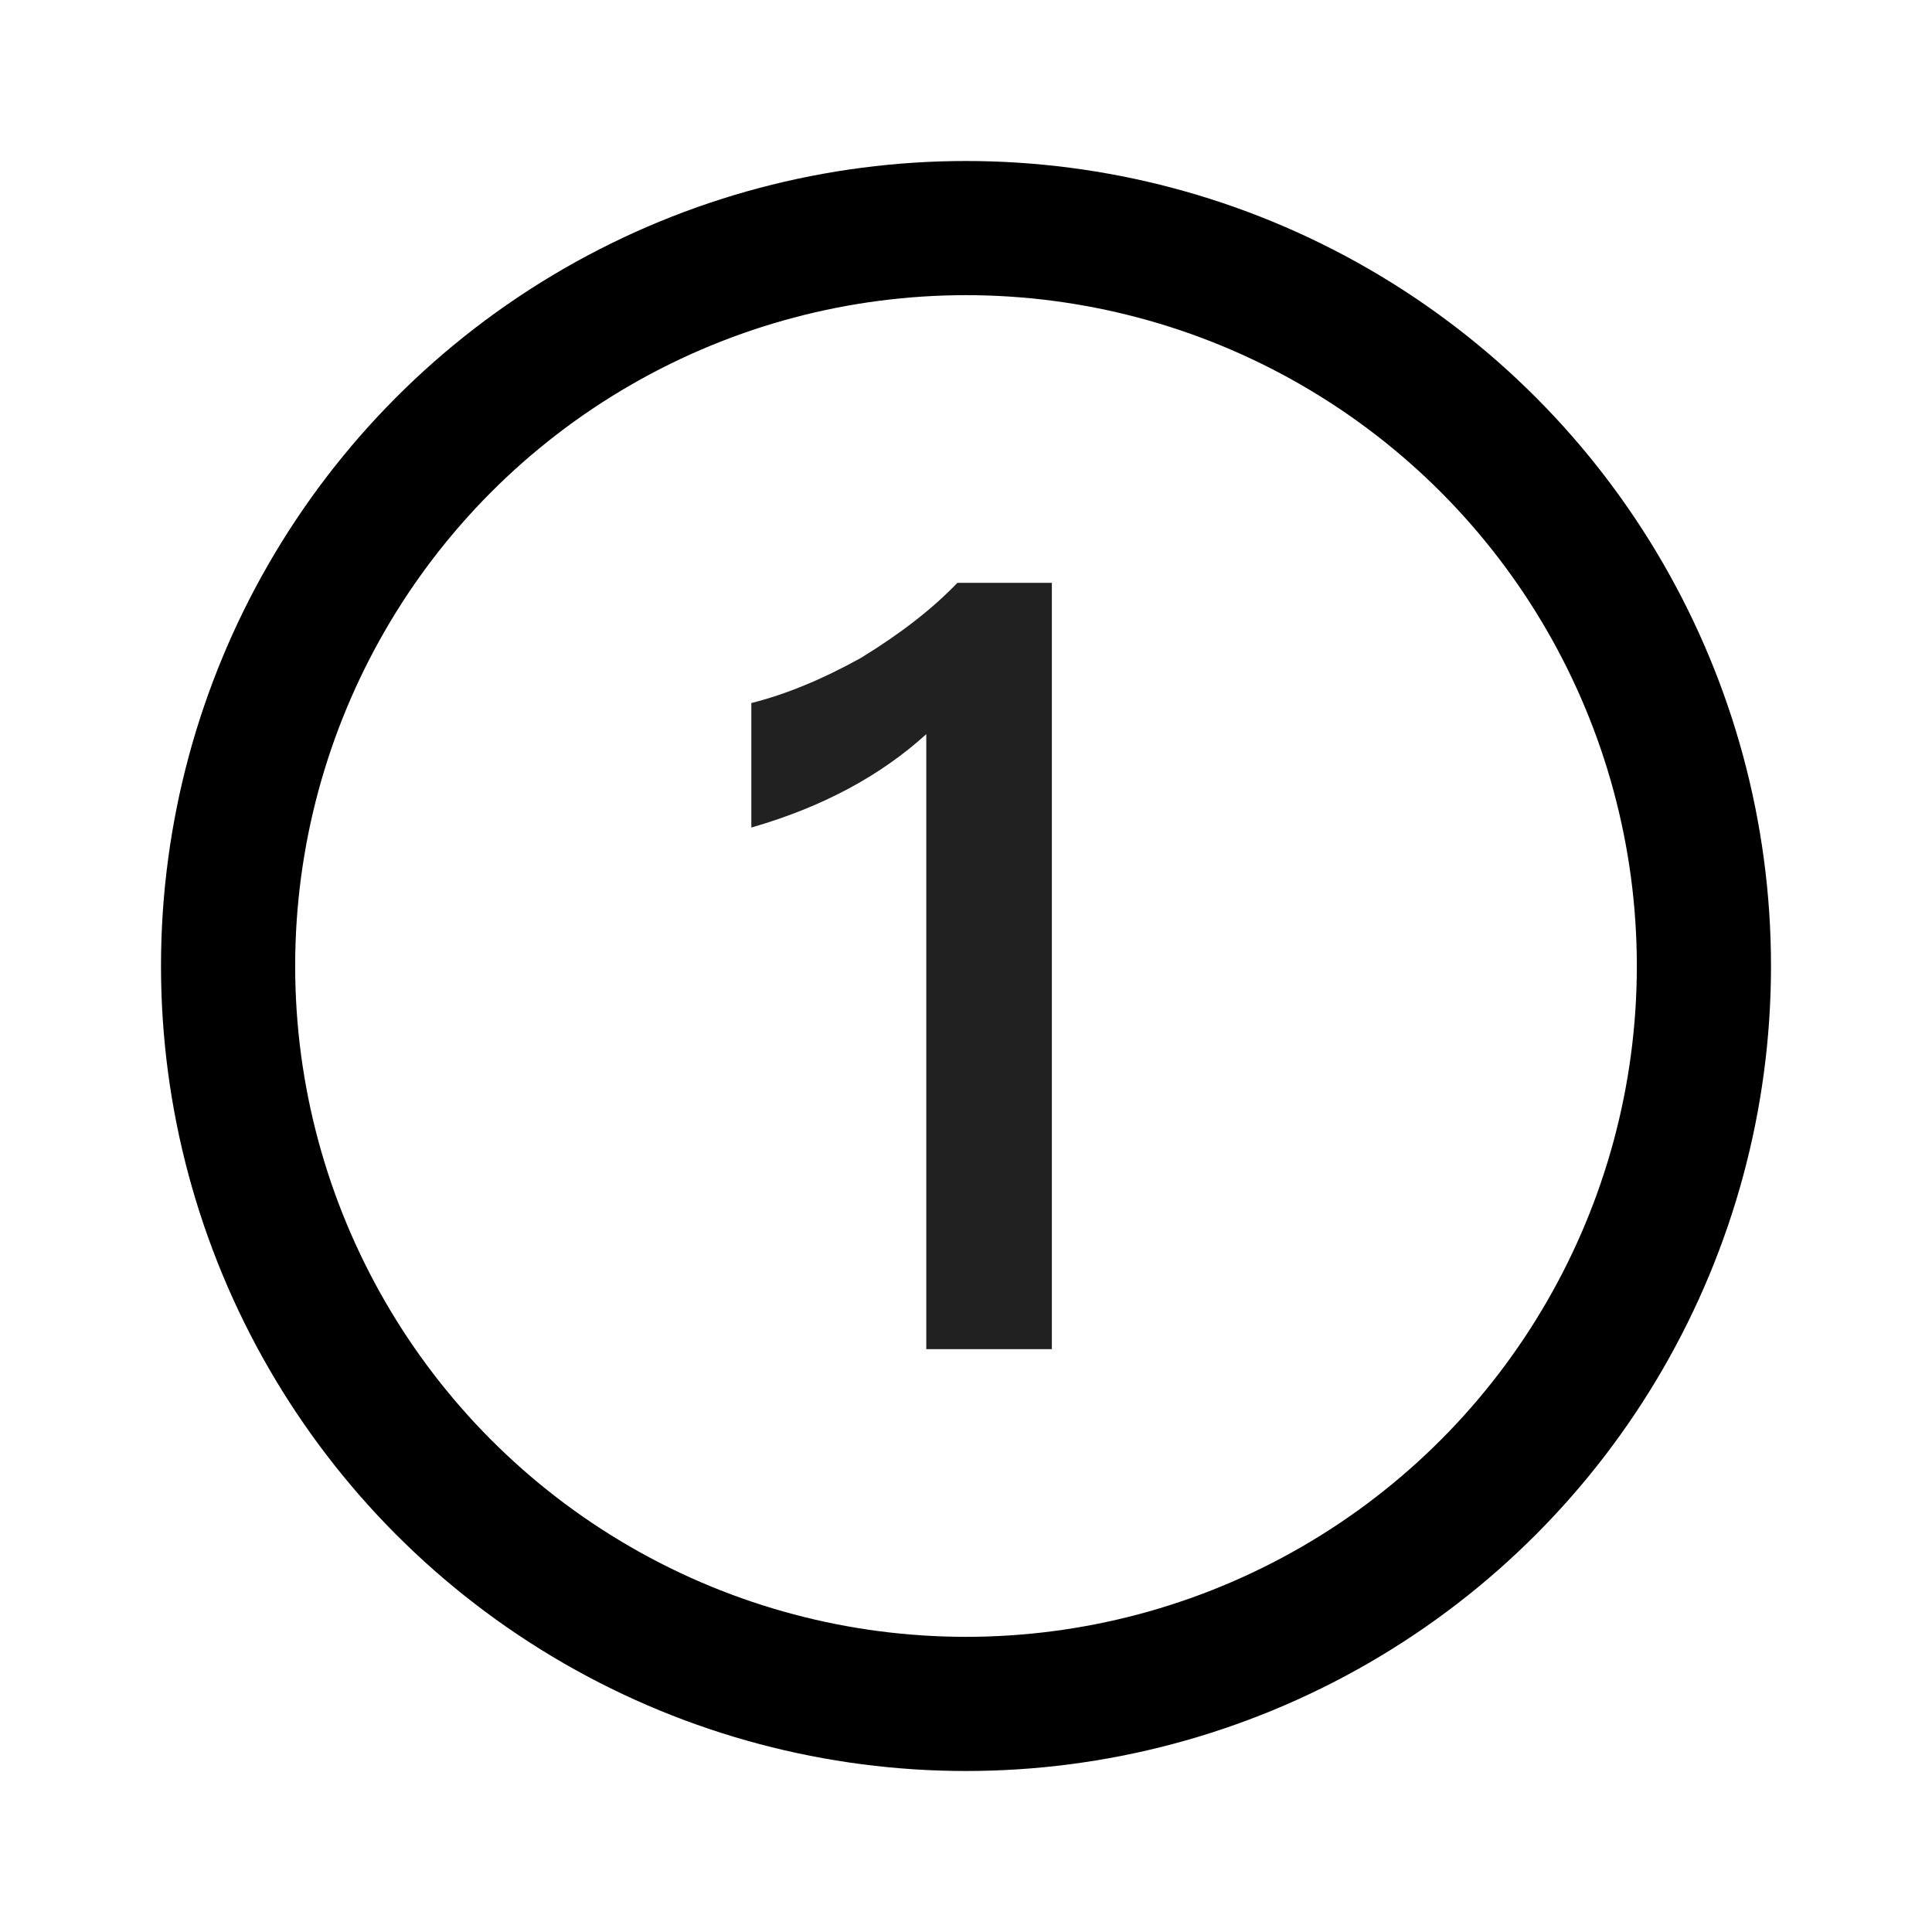<svg width="18" height="18" viewBox="0 0 18 18" fill="none" xmlns="http://www.w3.org/2000/svg">
  <circle cx="9" cy="9" r="6.875" stroke="black" stroke-width="1.25" />
  <path
    d="M8.92 5.43C8.68 5.68 8.38 5.91 8.02 6.13C7.66 6.33 7.32 6.47 7 6.55V7.71C7.66 7.52 8.2 7.23 8.63 6.84V12.57H9.8V5.43H8.92Z"
    fill="#212121" />
</svg>